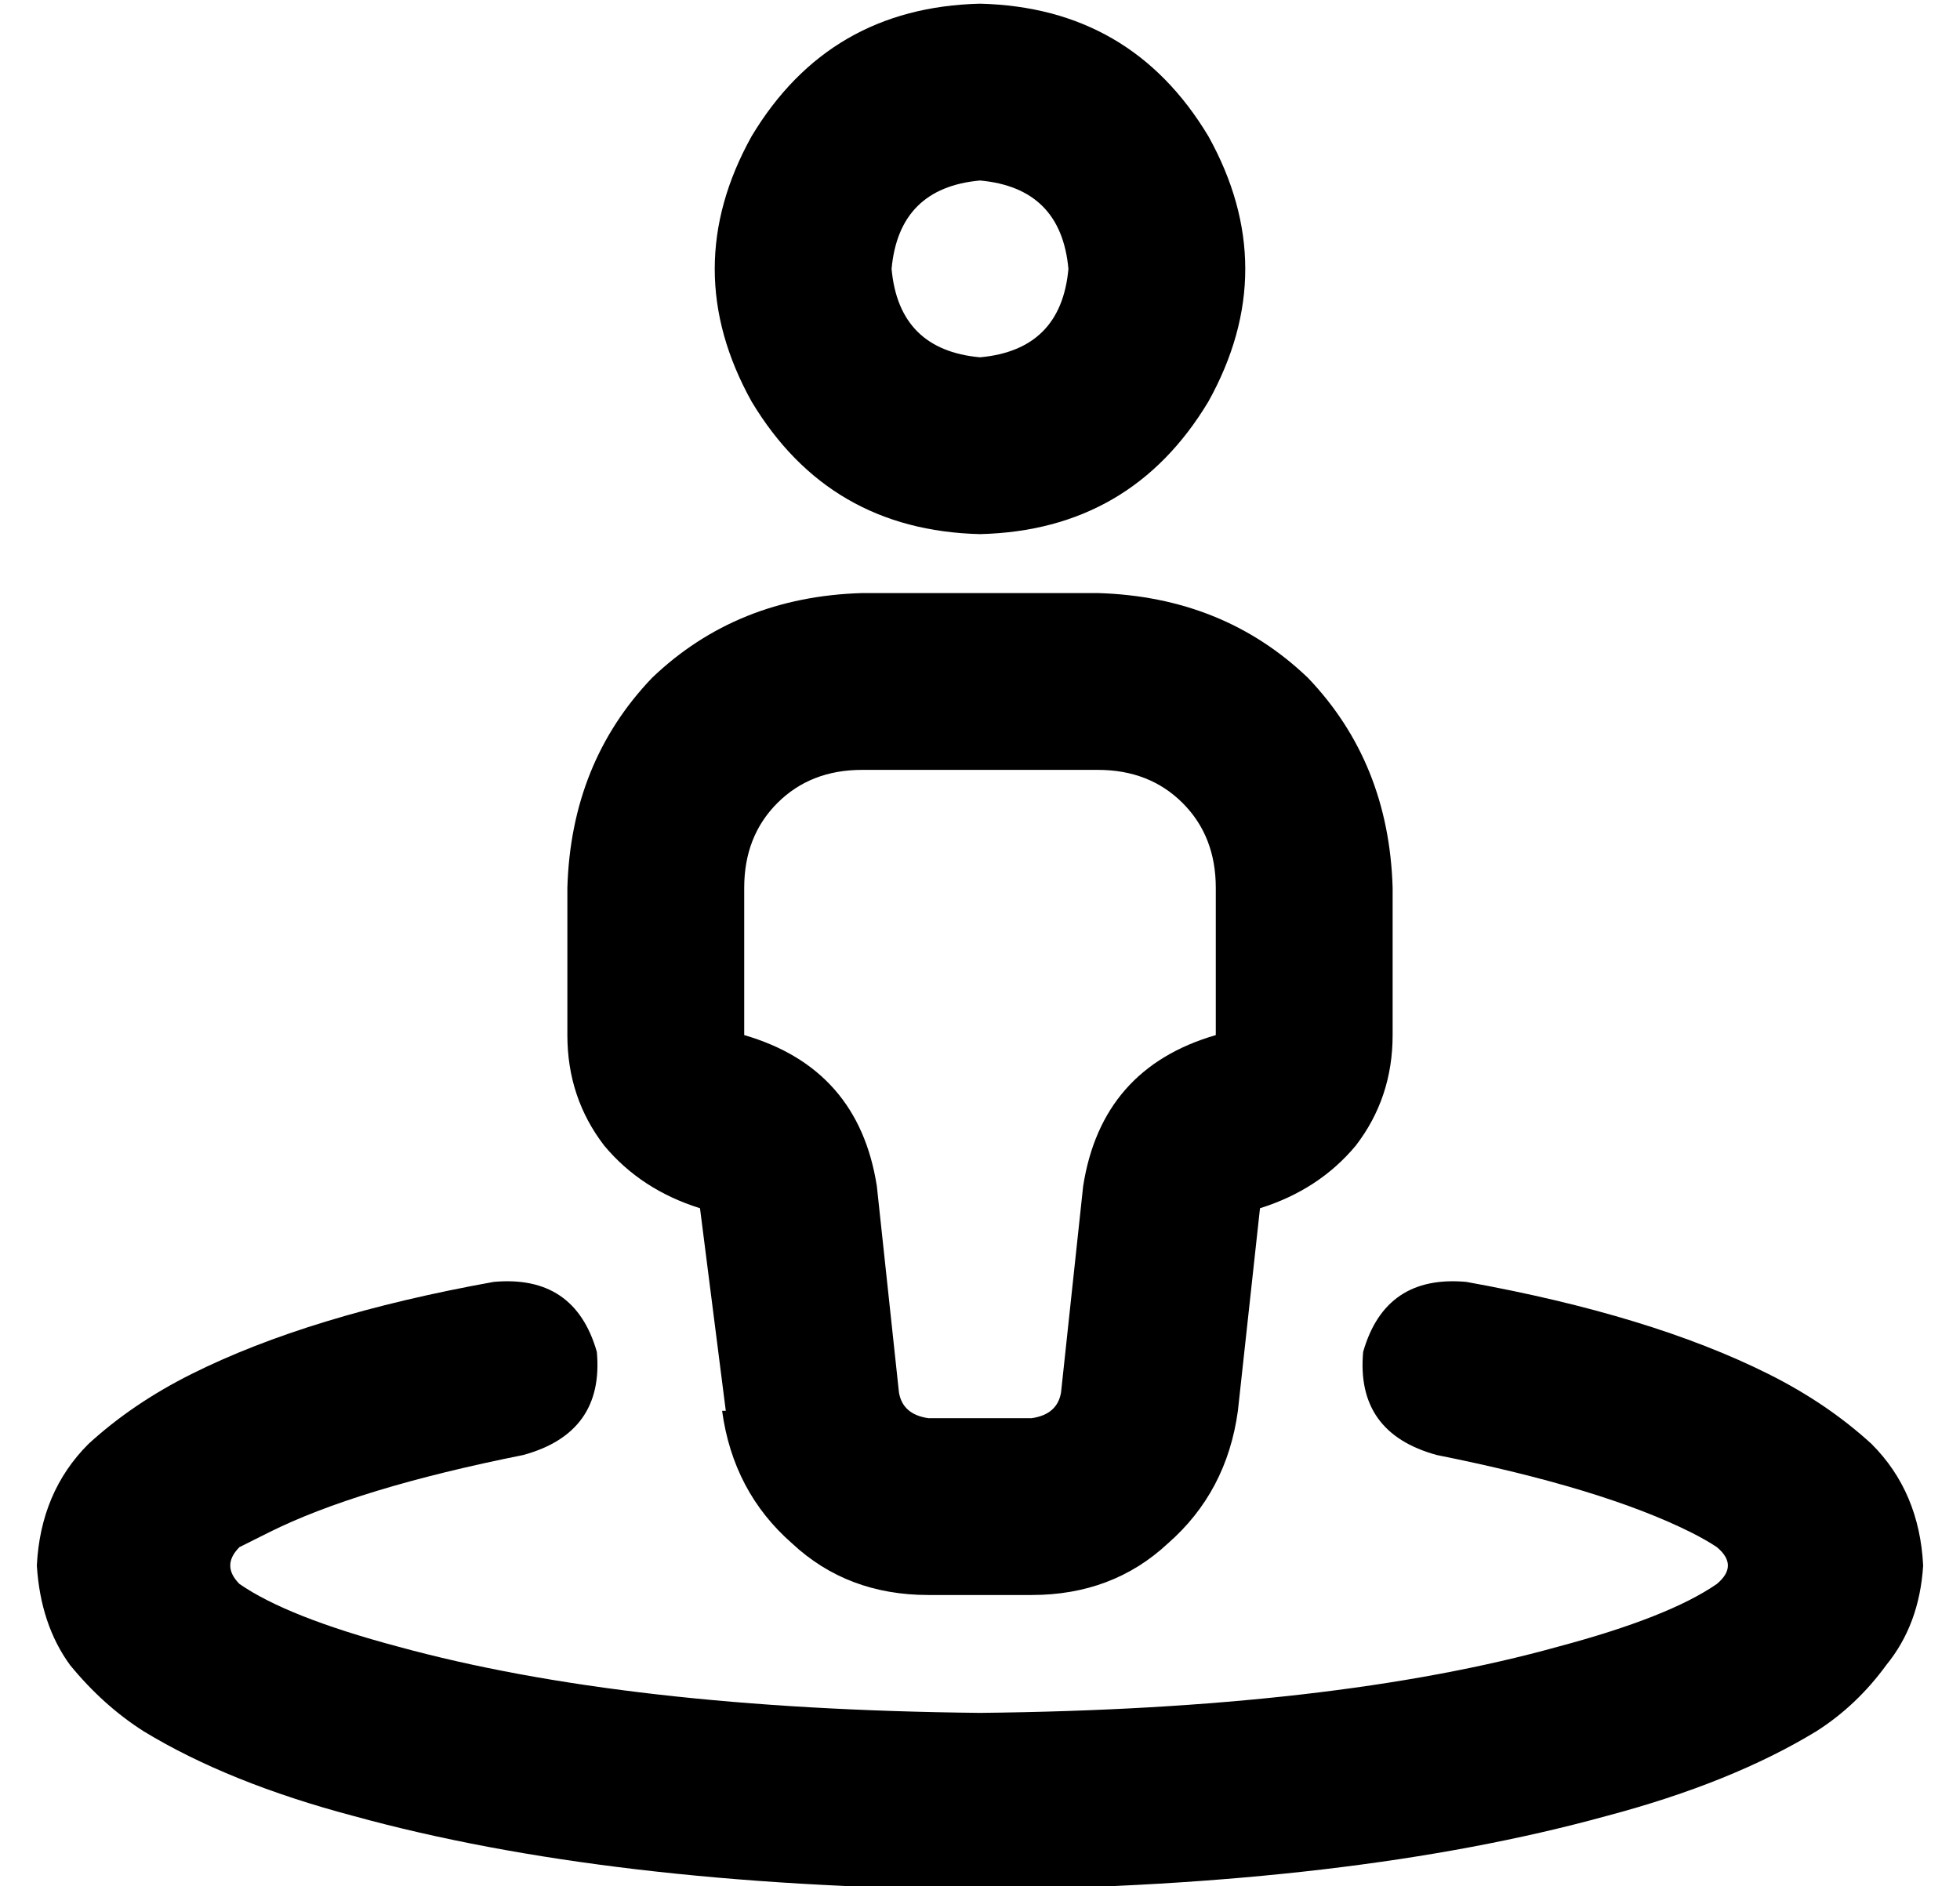 <?xml version="1.0" standalone="no"?>
<!DOCTYPE svg PUBLIC "-//W3C//DTD SVG 1.1//EN" "http://www.w3.org/Graphics/SVG/1.1/DTD/svg11.dtd" >
<svg xmlns="http://www.w3.org/2000/svg" xmlns:xlink="http://www.w3.org/1999/xlink" version="1.1" viewBox="-10 -40 532 512">
   <path fill="currentColor"
d="M256 9q22 2 24 24q-2 22 -24 24q-22 -2 -24 -24q2 -22 24 -24v0zM256 105q41 -1 62 -36q20 -36 0 -72q-21 -35 -62 -36q-41 1 -62 36q-20 36 0 72q21 35 62 36v0zM192 241v0v0v0v-40v0q0 -14 9 -23t23 -9h64v0q14 0 23 9t9 23v40v0v0v0q-31 9 -36 41l-6 56v0q-1 6 -8 7
h-28v0q-7 -1 -8 -7l-6 -56v0q-5 -32 -36 -41v0zM186 343q3 22 19 36v0v0q15 14 37 14h28v0q22 0 37 -14q16 -14 19 -36l6 -55v0q16 -5 26 -17q10 -13 10 -30v-40v0q-1 -34 -23 -57q-23 -22 -57 -23h-64v0q-34 1 -57 23q-22 23 -23 57v40v0q0 17 10 30q10 12 26 17l7 55h-1z
M132 355q22 -6 20 -28q-6 -21 -28 -19q-50 9 -82 25q-16 8 -28 19q-13 13 -14 33q1 16 9 27q9 11 20 18q23 14 57 23q69 19 170 20q101 -1 170 -20q34 -9 57 -23q11 -7 19 -18q9 -11 10 -27q-1 -20 -14 -33q-12 -11 -28 -19q-32 -16 -82 -25q-22 -2 -28 19q-2 22 20 28
q45 9 69 21q4 2 7 4q6 5 0 10q-13 9 -43 17q-61 17 -157 18q-96 -1 -158 -18q-30 -8 -43 -17q-5 -5 0 -10l8 -4q24 -12 69 -21v0z" />
</svg>
